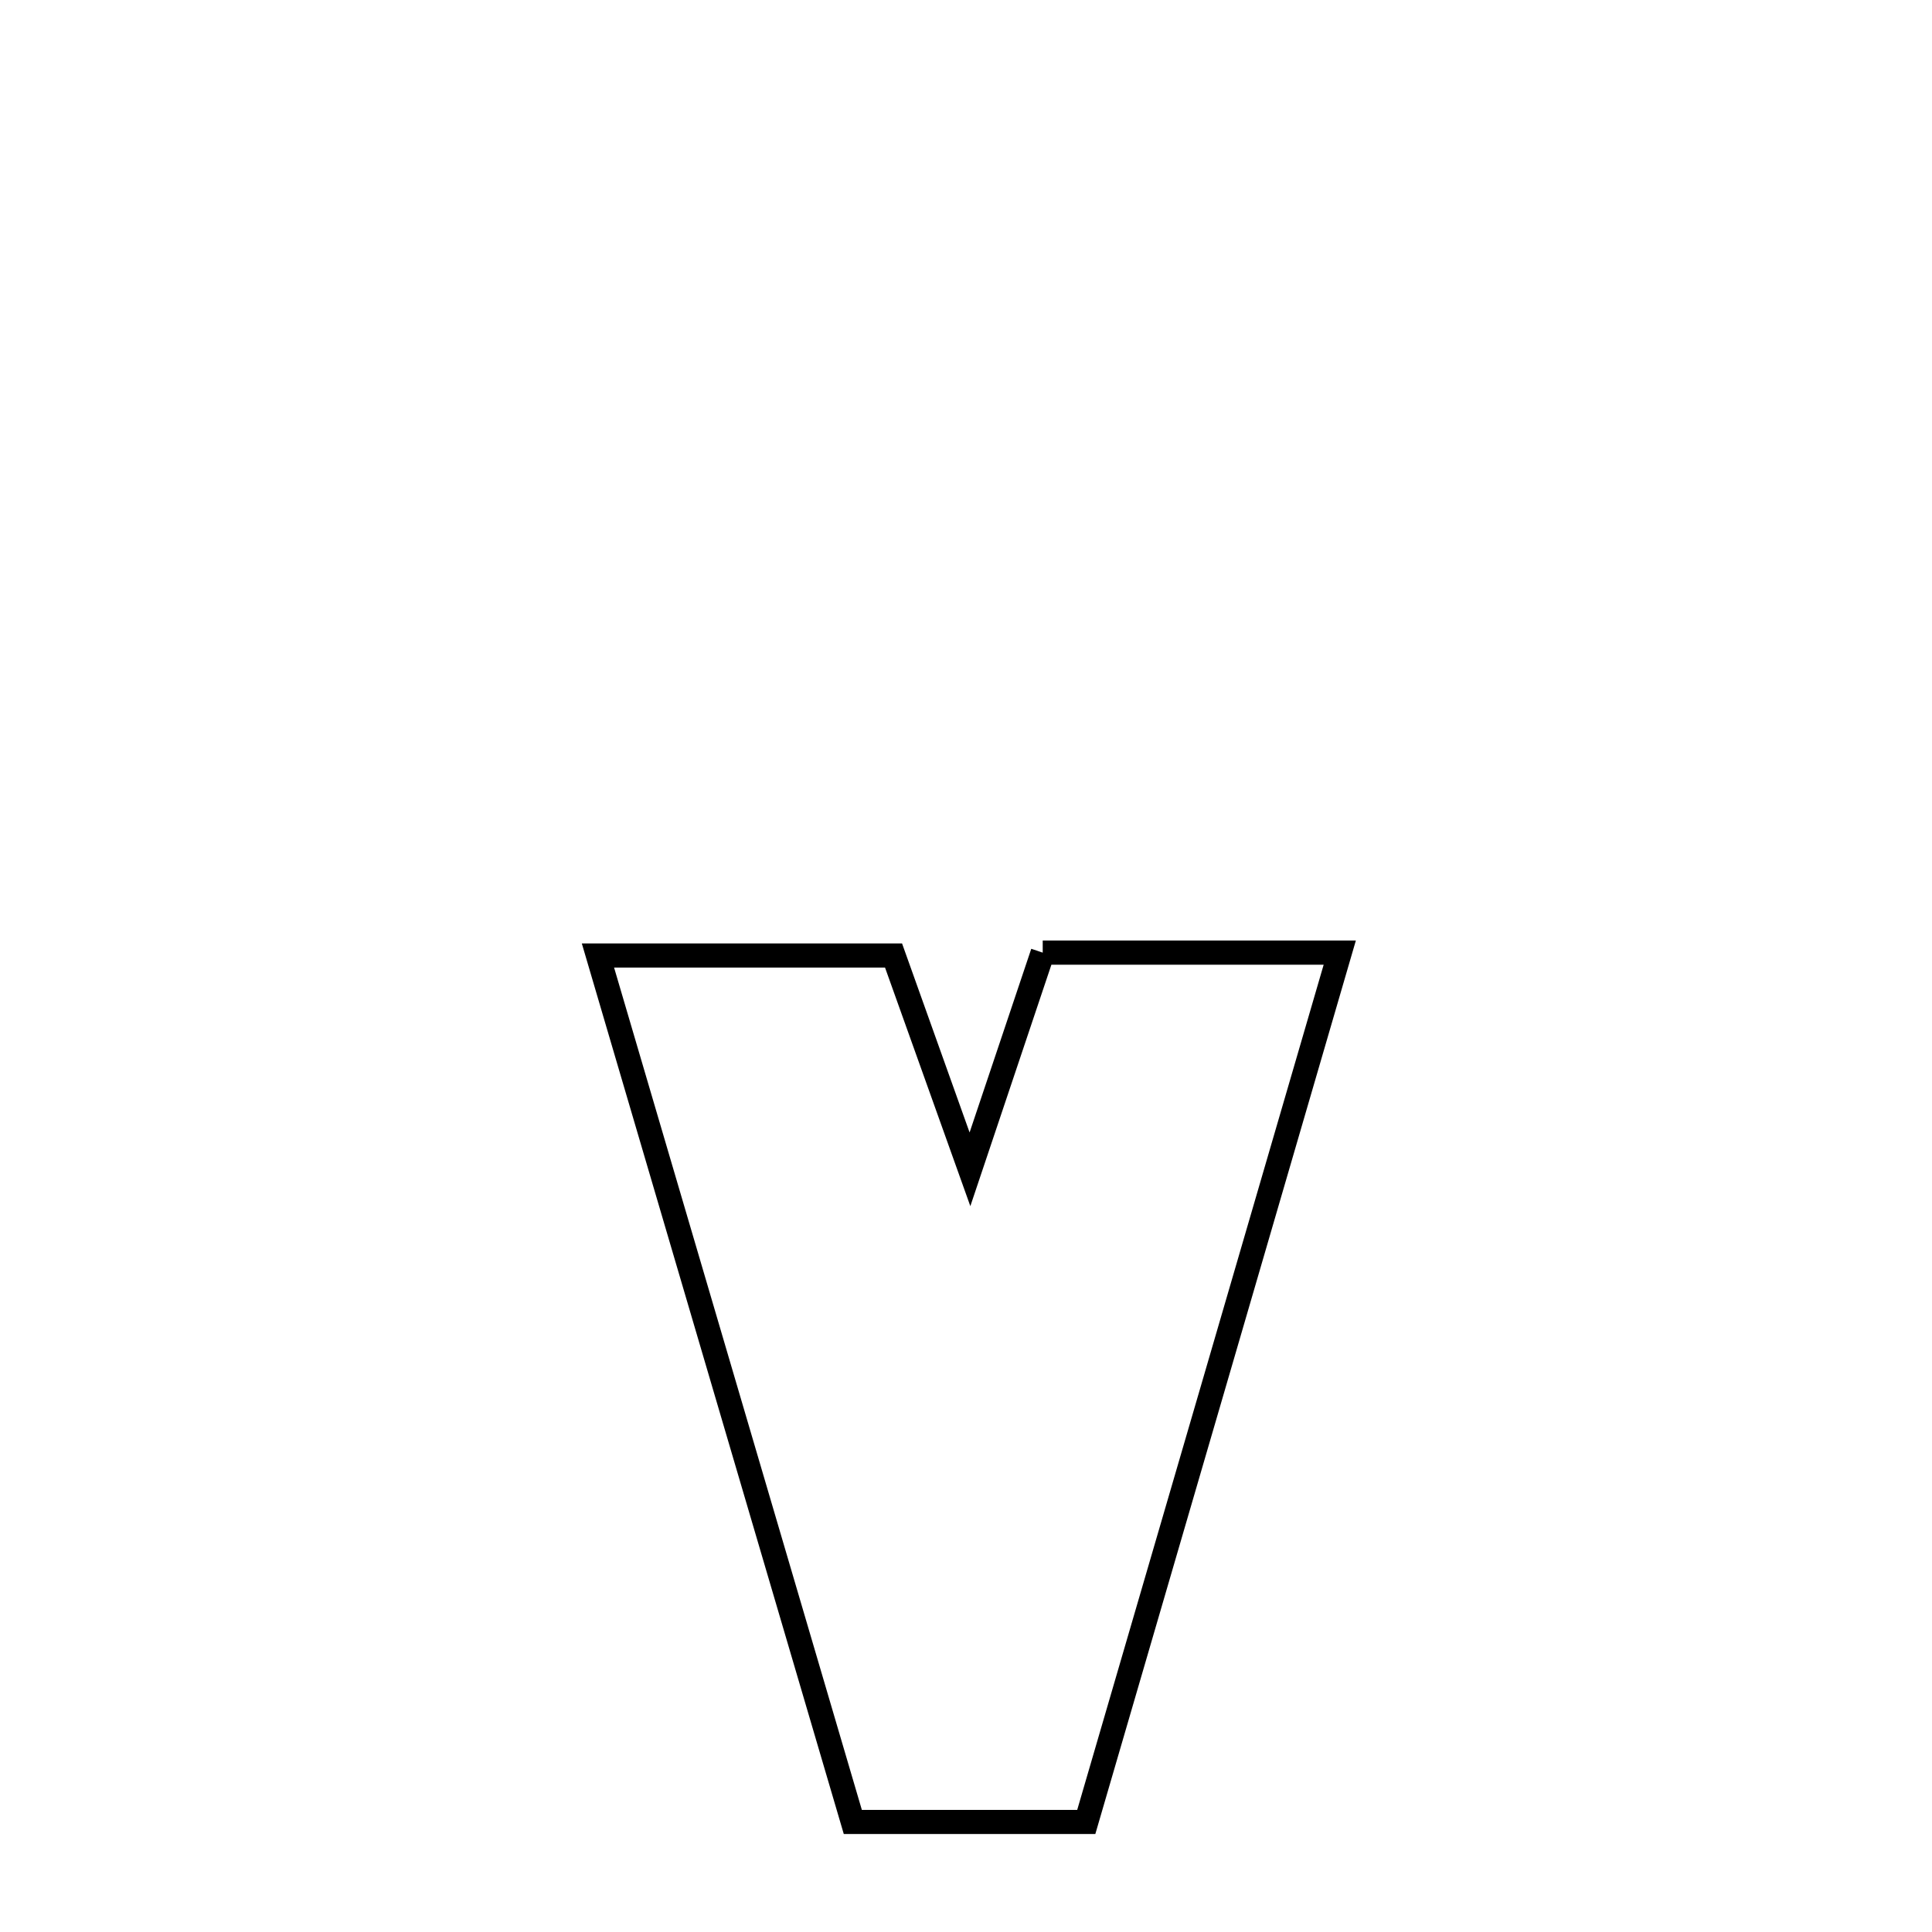 <svg xmlns="http://www.w3.org/2000/svg" viewBox="0.0 0.0 24.0 24.0" height="200px" width="200px"><path fill="none" stroke="black" stroke-width=".3" stroke-opacity="1.0"  filling="0" d="M12.953 11.834 L12.953 11.834 C14.183 11.834 15.413 11.834 16.643 11.834 L16.643 11.834 C16.119 13.634 15.594 15.434 15.069 17.234 C14.544 19.033 14.019 20.833 13.494 22.633 L13.494 22.633 C12.527 22.633 11.561 22.633 10.594 22.633 L10.594 22.633 C10.066 20.839 9.538 19.046 9.011 17.252 C8.483 15.458 7.955 13.664 7.428 11.87 L7.428 11.87 C8.652 11.87 9.876 11.87 11.1 11.87 L11.1 11.87 C11.245 12.276 11.934 14.206 12.049 14.526 L12.049 14.526 C12.398 13.485 12.608 12.861 12.953 11.834 L12.953 11.834"></path></svg>